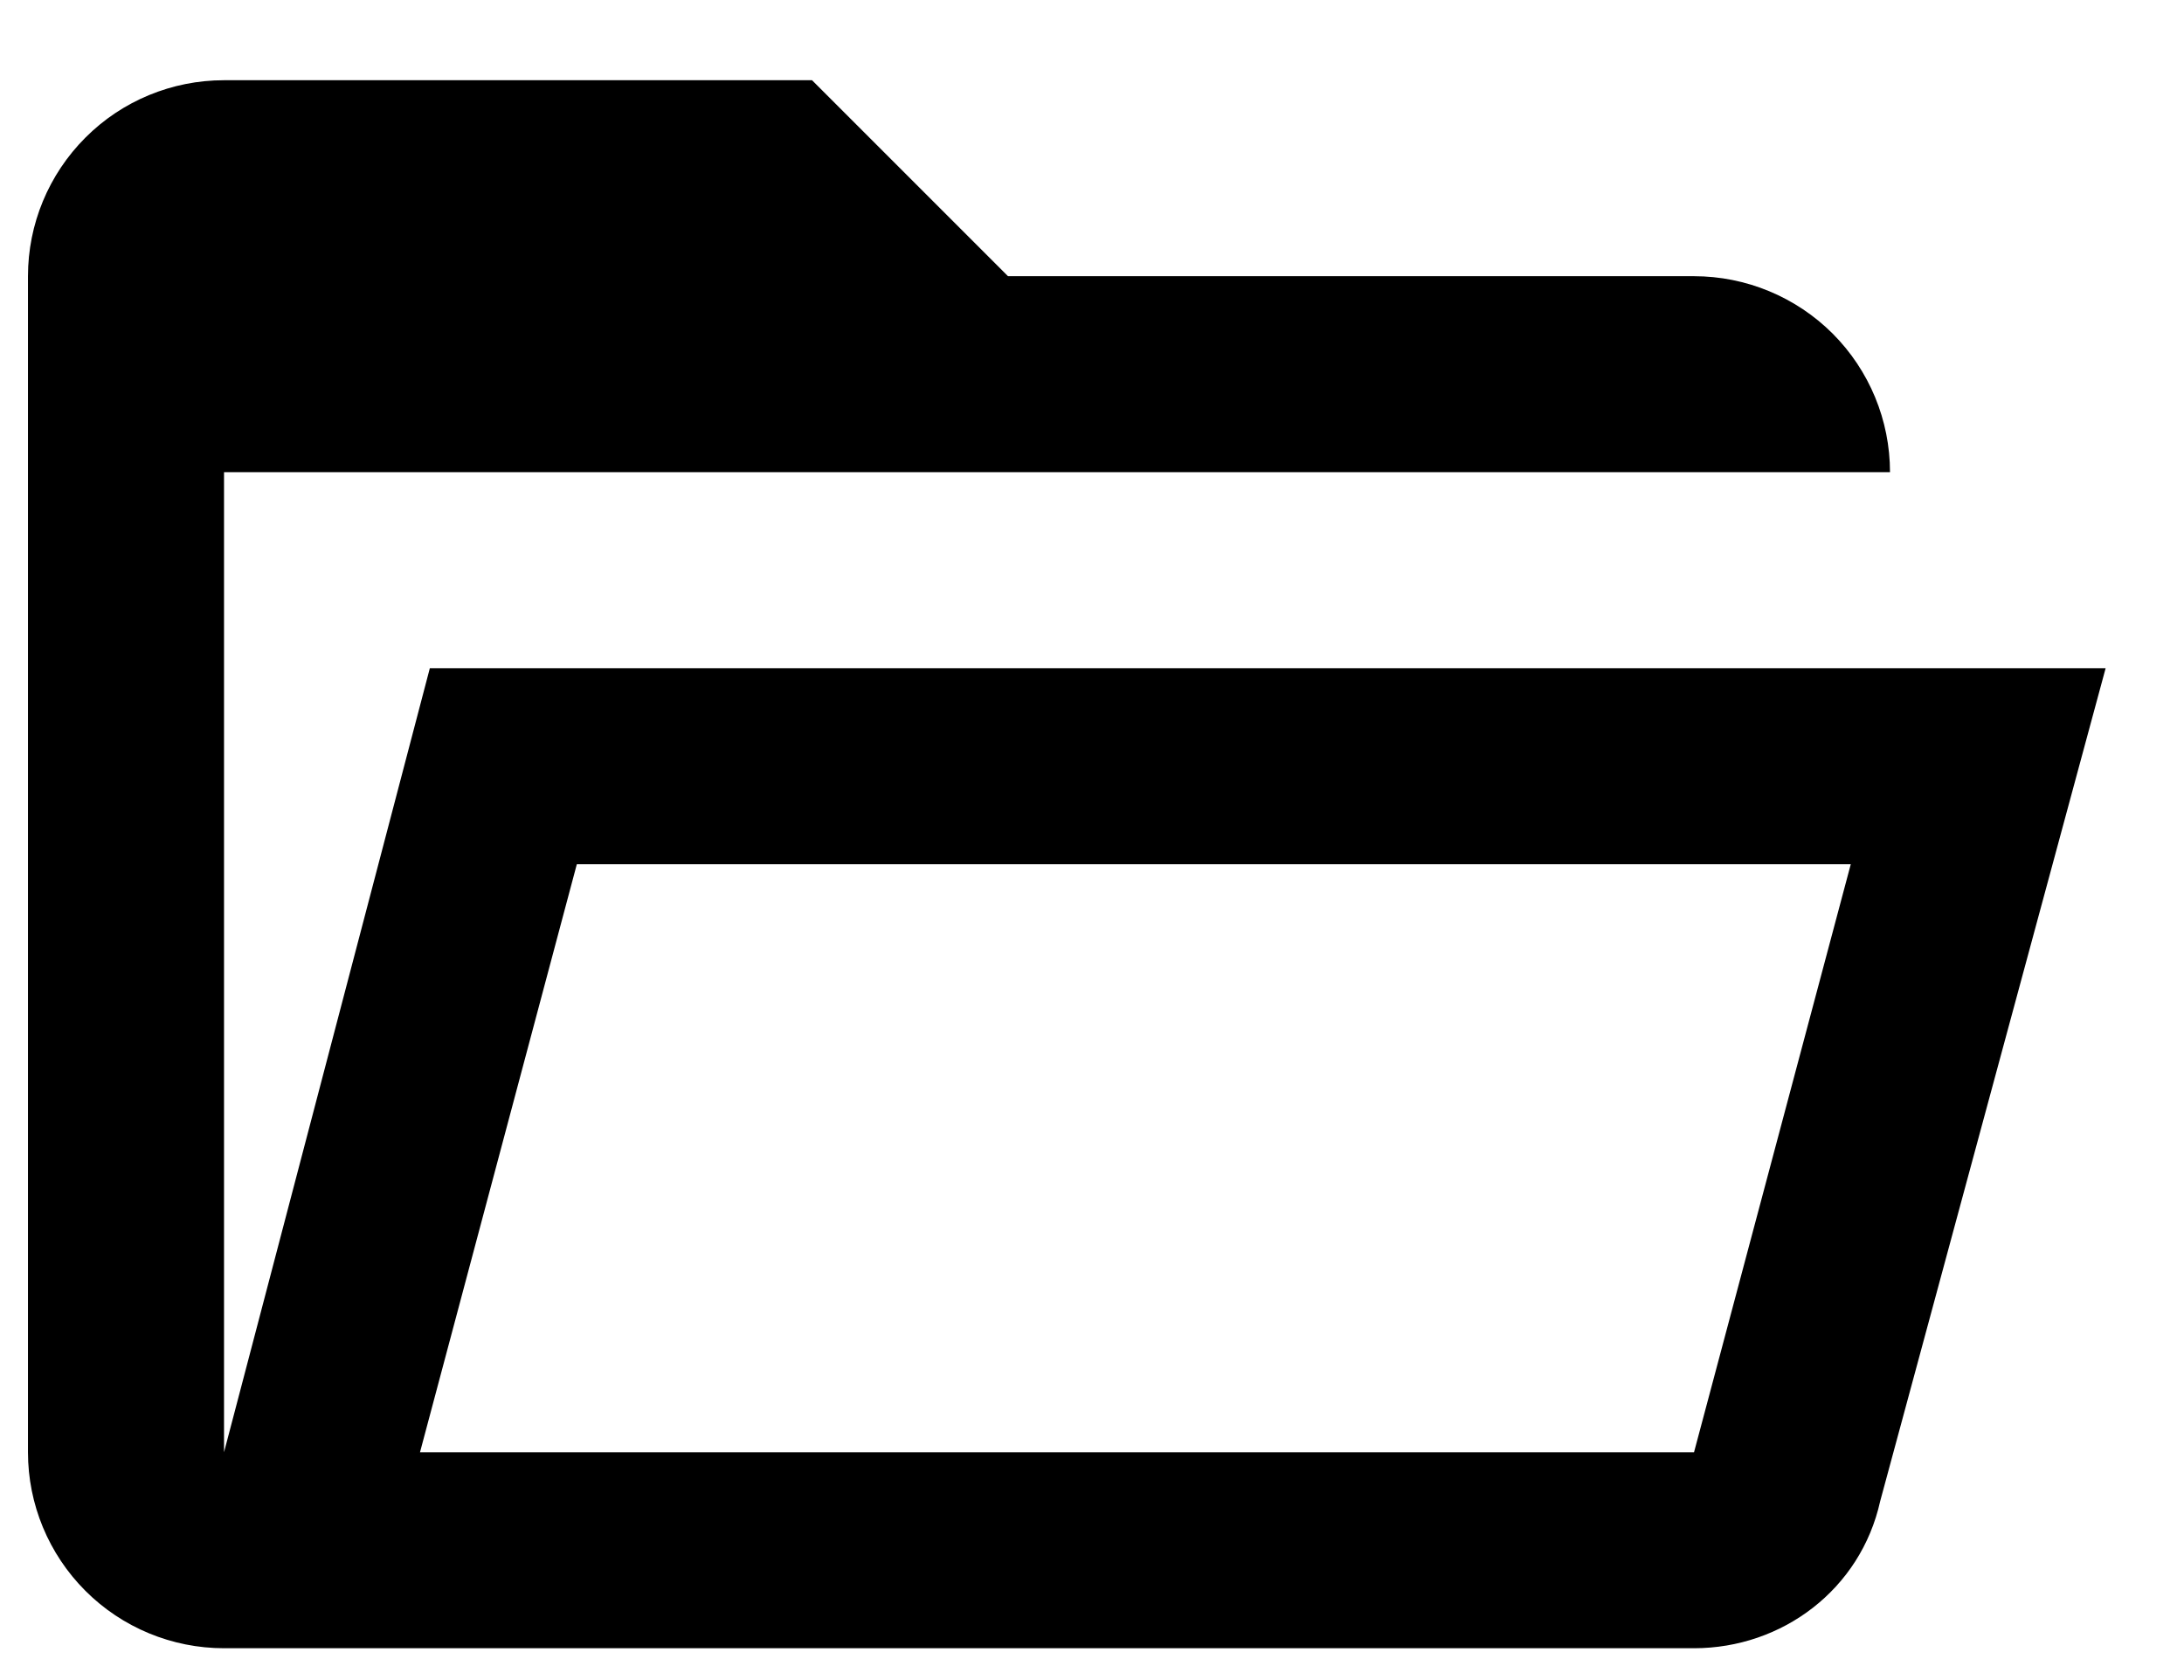 <svg width="26" height="20" viewBox="0 0 26 20" fill="none" xmlns="http://www.w3.org/2000/svg">
<path d="M5.117 7.955L2.667 17.288V5.621H22.5C22.5 5.002 22.254 4.409 21.817 3.971C21.379 3.534 20.785 3.288 20.167 3.288H12L9.667 0.955H2.667C2.048 0.955 1.454 1.2 1.017 1.638C0.579 2.076 0.333 2.669 0.333 3.288V17.288C0.333 17.907 0.579 18.5 1.017 18.938C1.454 19.375 2.048 19.621 2.667 19.621H20.167C21.217 19.621 22.15 18.921 22.383 17.871L25.067 7.955H5.117ZM20.167 17.288H5L6.867 10.288H22.033L20.167 17.288Z" fill="black"/>
</svg>
